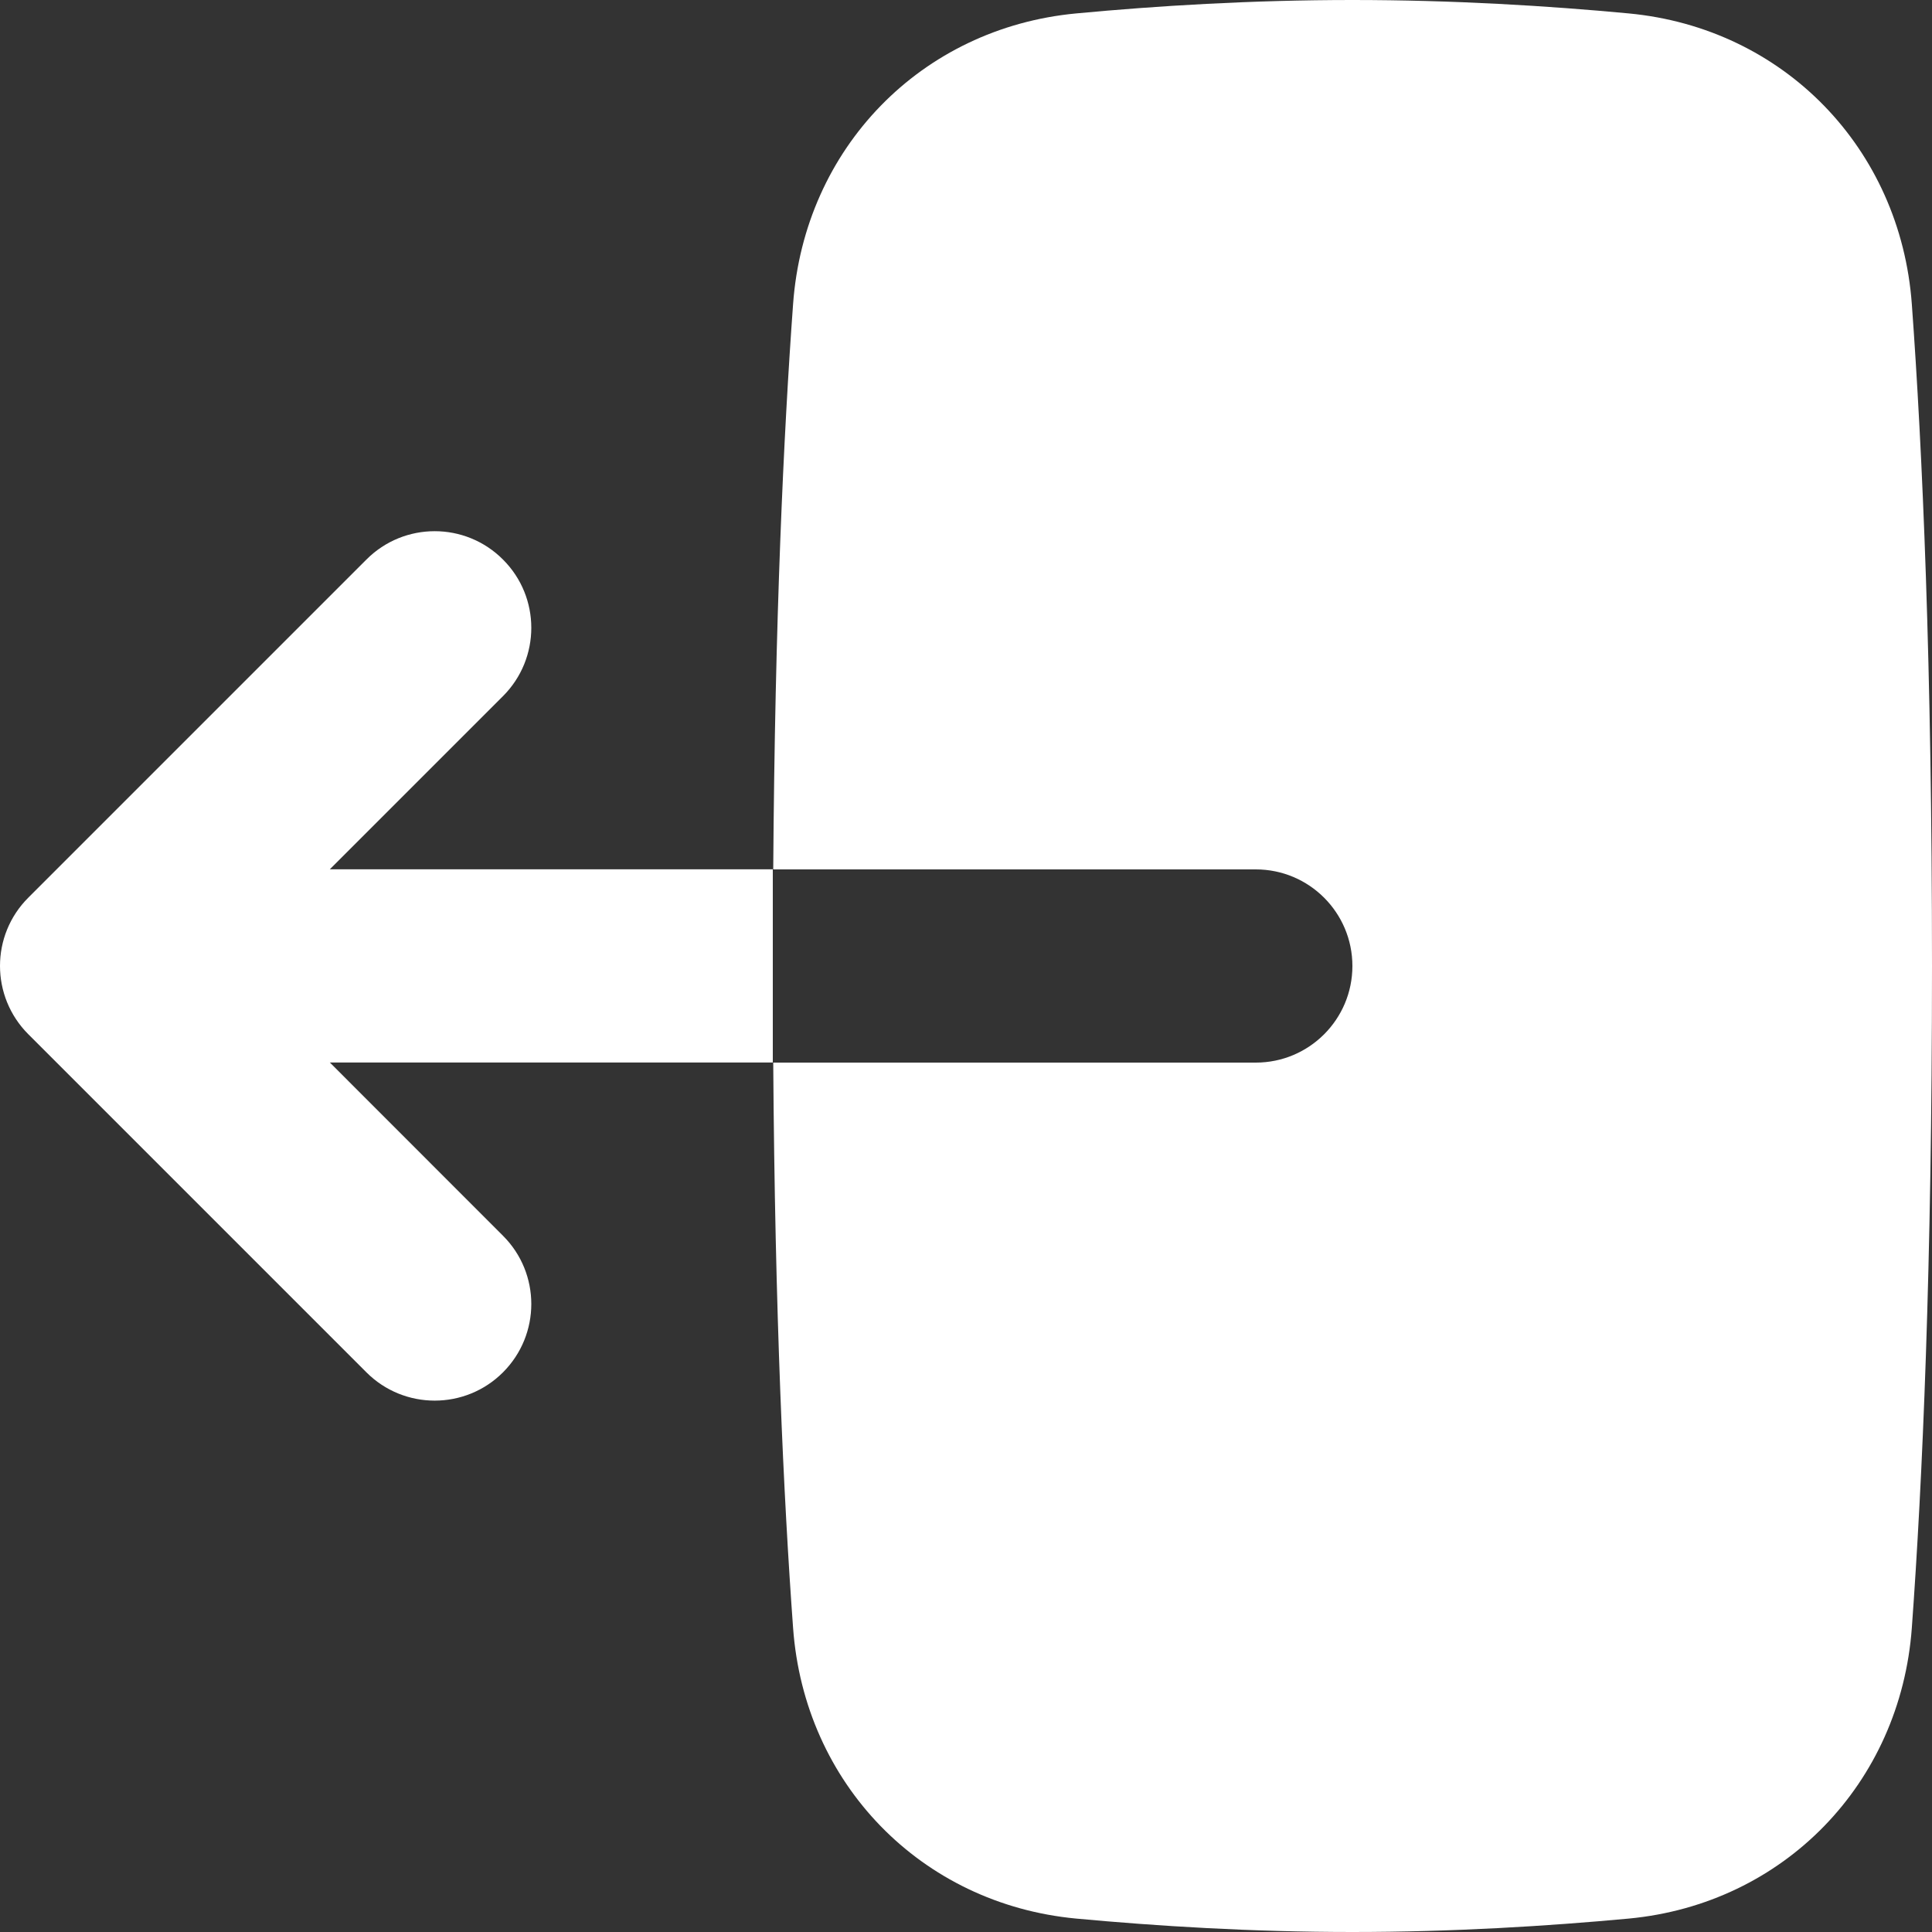 <svg width="18" height="18" viewBox="0 0 18 18" fill="none" xmlns="http://www.w3.org/2000/svg">
<rect x="0" y="0" width="18" height="18" fill="#333333" stroke="none"/>
<path fill-rule="evenodd" clip-rule="evenodd" d="M7.389 15.167C7.494 16.616 8.58 17.739 10.027 17.875C10.78 17.945 11.663 18 12.6 18C13.537 18 14.42 17.945 15.174 17.875C16.62 17.739 17.706 16.616 17.812 15.167C17.911 13.809 18 11.806 18 9C18 6.194 17.911 4.191 17.812 2.833C17.706 1.383 16.62 0.261 15.174 0.125C14.42 0.054 13.537 0 12.6 0C11.663 0 10.78 0.054 10.027 0.125C8.58 0.261 7.494 1.383 7.389 2.833C7.301 4.041 7.22 5.759 7.204 8.1H11.7C12.197 8.1 12.6 8.503 12.6 9C12.6 9.497 12.197 9.9 11.7 9.9H7.204C7.22 12.24 7.301 13.959 7.389 15.167Z" fill="white"/>
<path fill-rule="evenodd" clip-rule="evenodd" d="M4.686 11.513C5.038 11.864 5.038 12.434 4.686 12.786C4.335 13.137 3.765 13.137 3.414 12.786L0.264 9.636C-0.088 9.284 -0.088 8.714 0.264 8.363L3.414 5.213C3.765 4.861 4.335 4.861 4.686 5.213C5.038 5.564 5.038 6.134 4.686 6.486L3.073 8.099H7.2V9.899L3.073 9.899L4.686 11.513Z" fill="white"/>
</svg>
